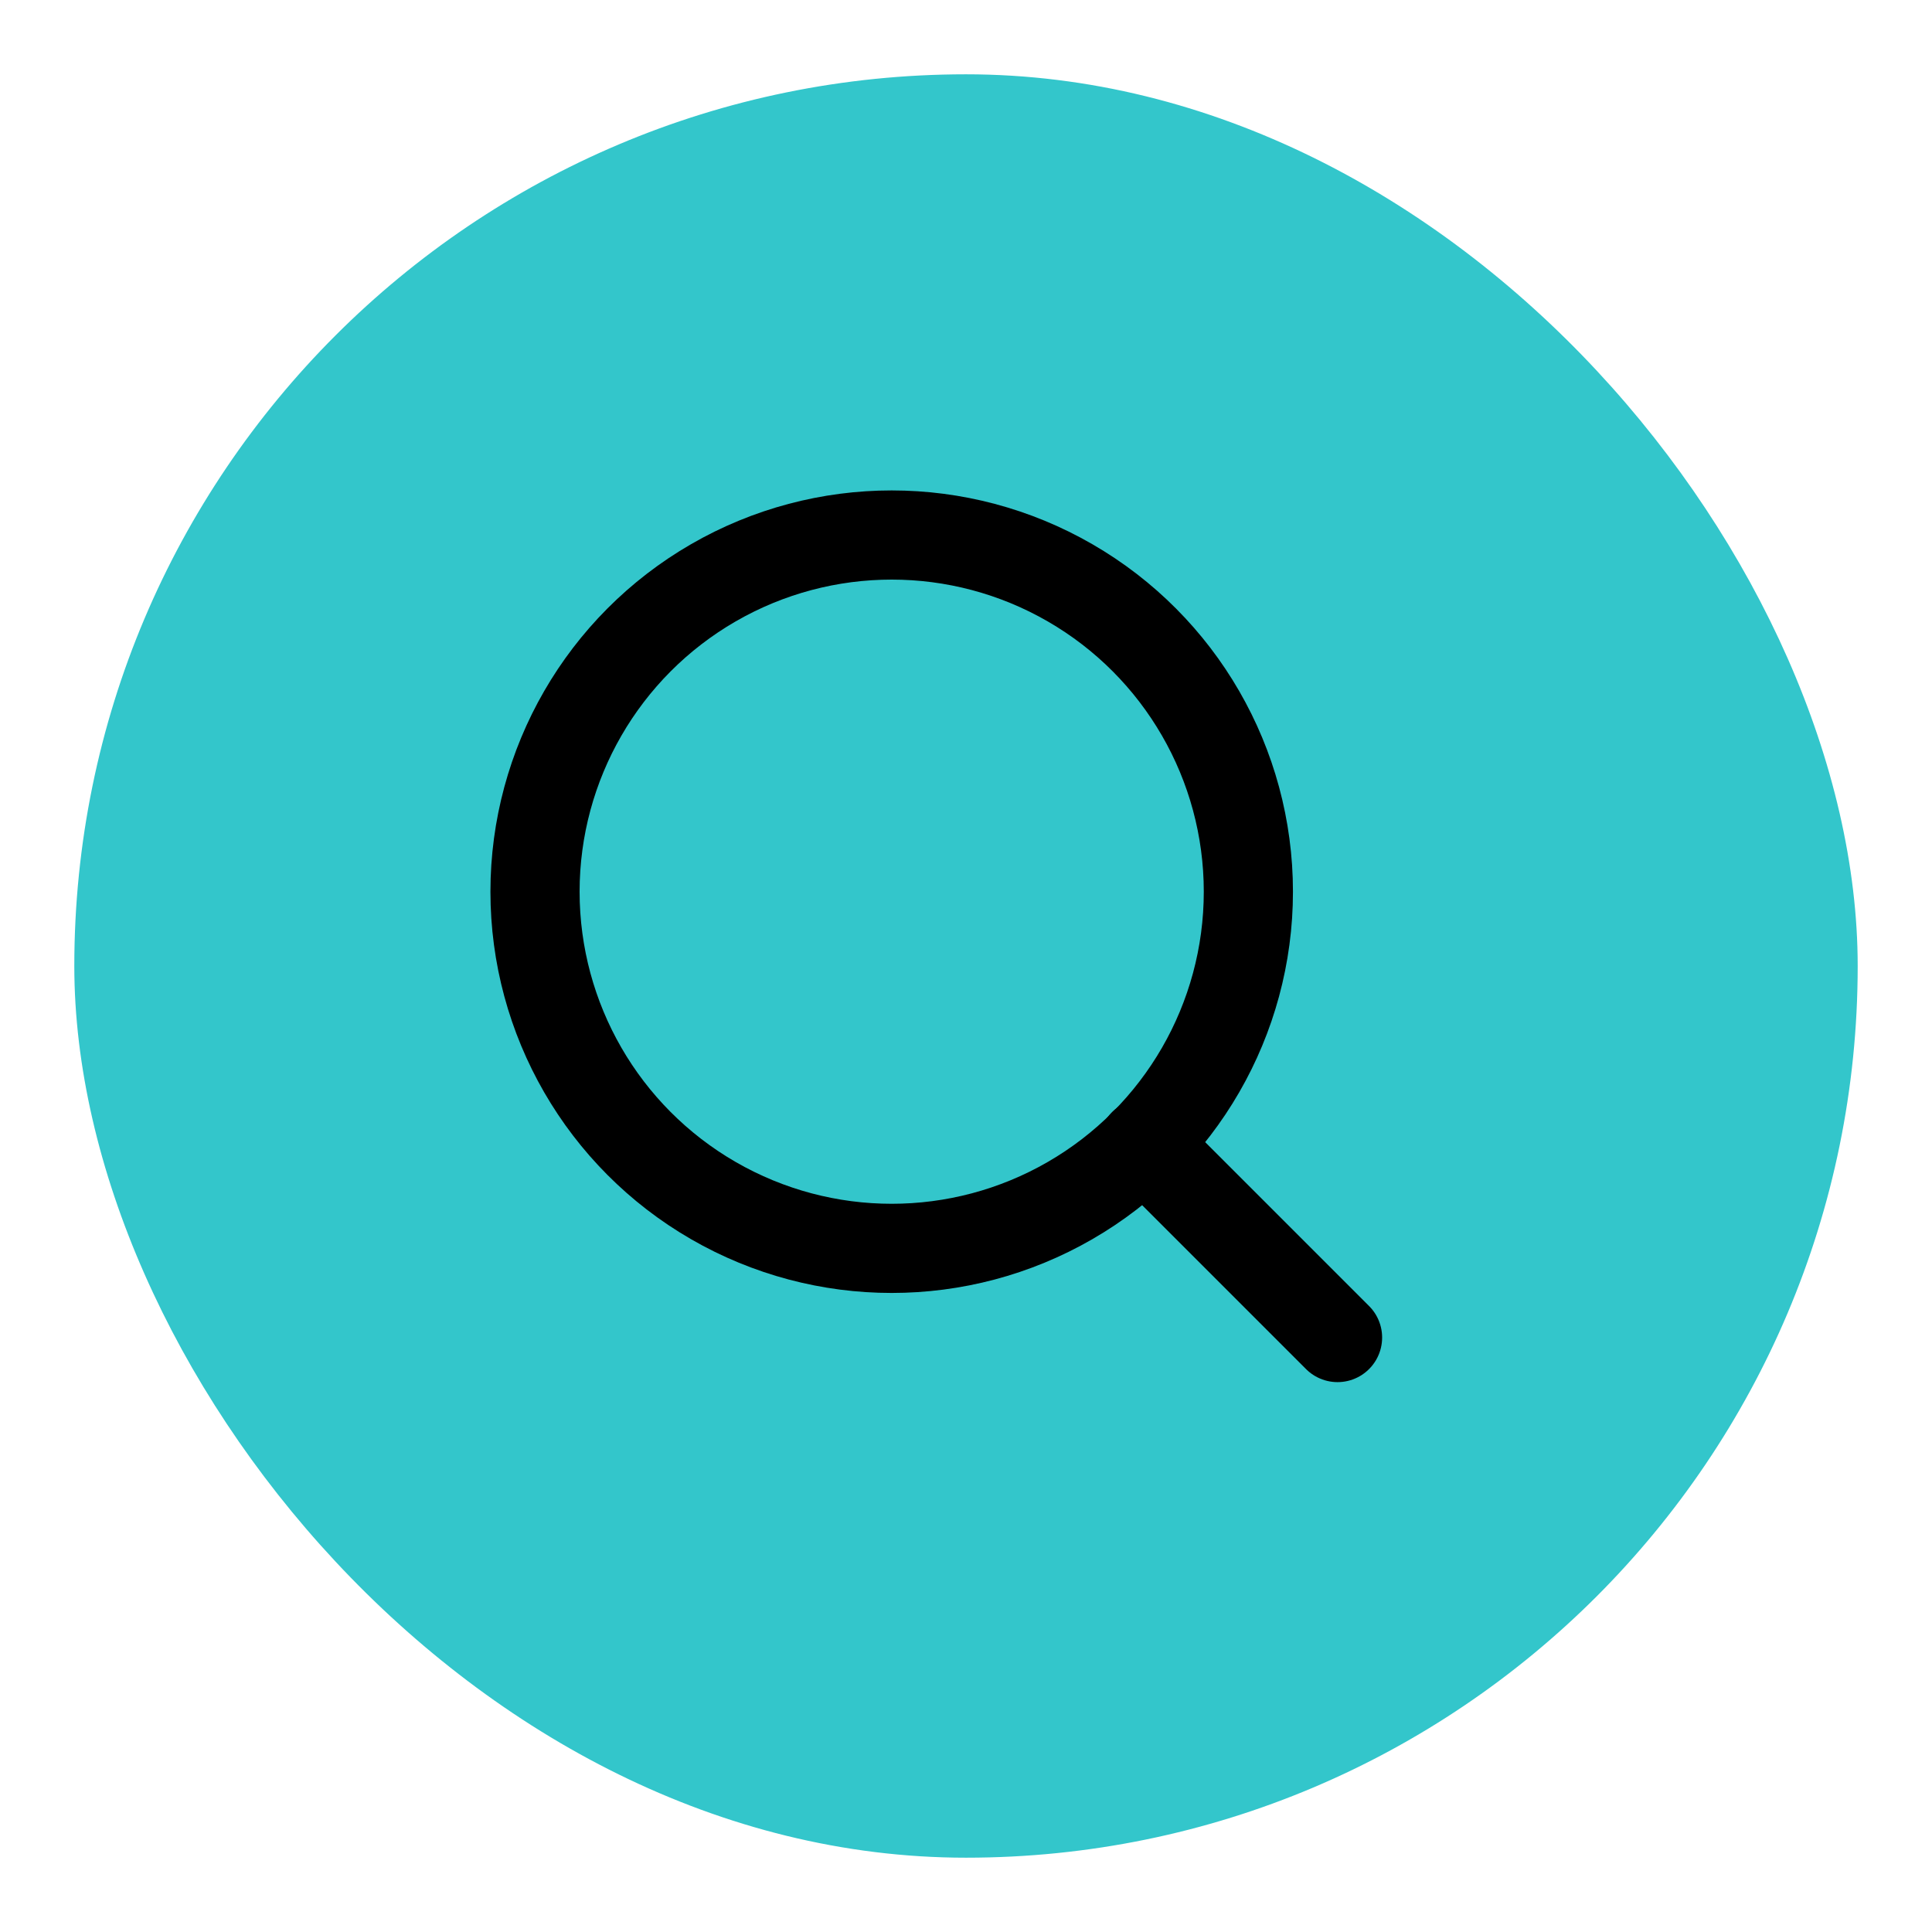 <svg xmlns="http://www.w3.org/2000/svg" width="56" height="56" viewBox="0 0 26 26"><title>search</title><rect data-element="frame" x="0" y="0" width="24" height="24" rx="12" ry="12" stroke="none" fill="#33c6cb" transform="translate(1 1)"></rect><g stroke-linecap="round" class="nc-icon-wrapper" fill="none" stroke="#000" stroke-width="2" stroke-linejoin="round" transform="translate(4.8 4.8) scale(0.6)"><g transform="translate(1 1)"><circle cx="11" cy="11" r="8"></circle><path d="M21 21L16.65 16.65"></path></g></g></svg>